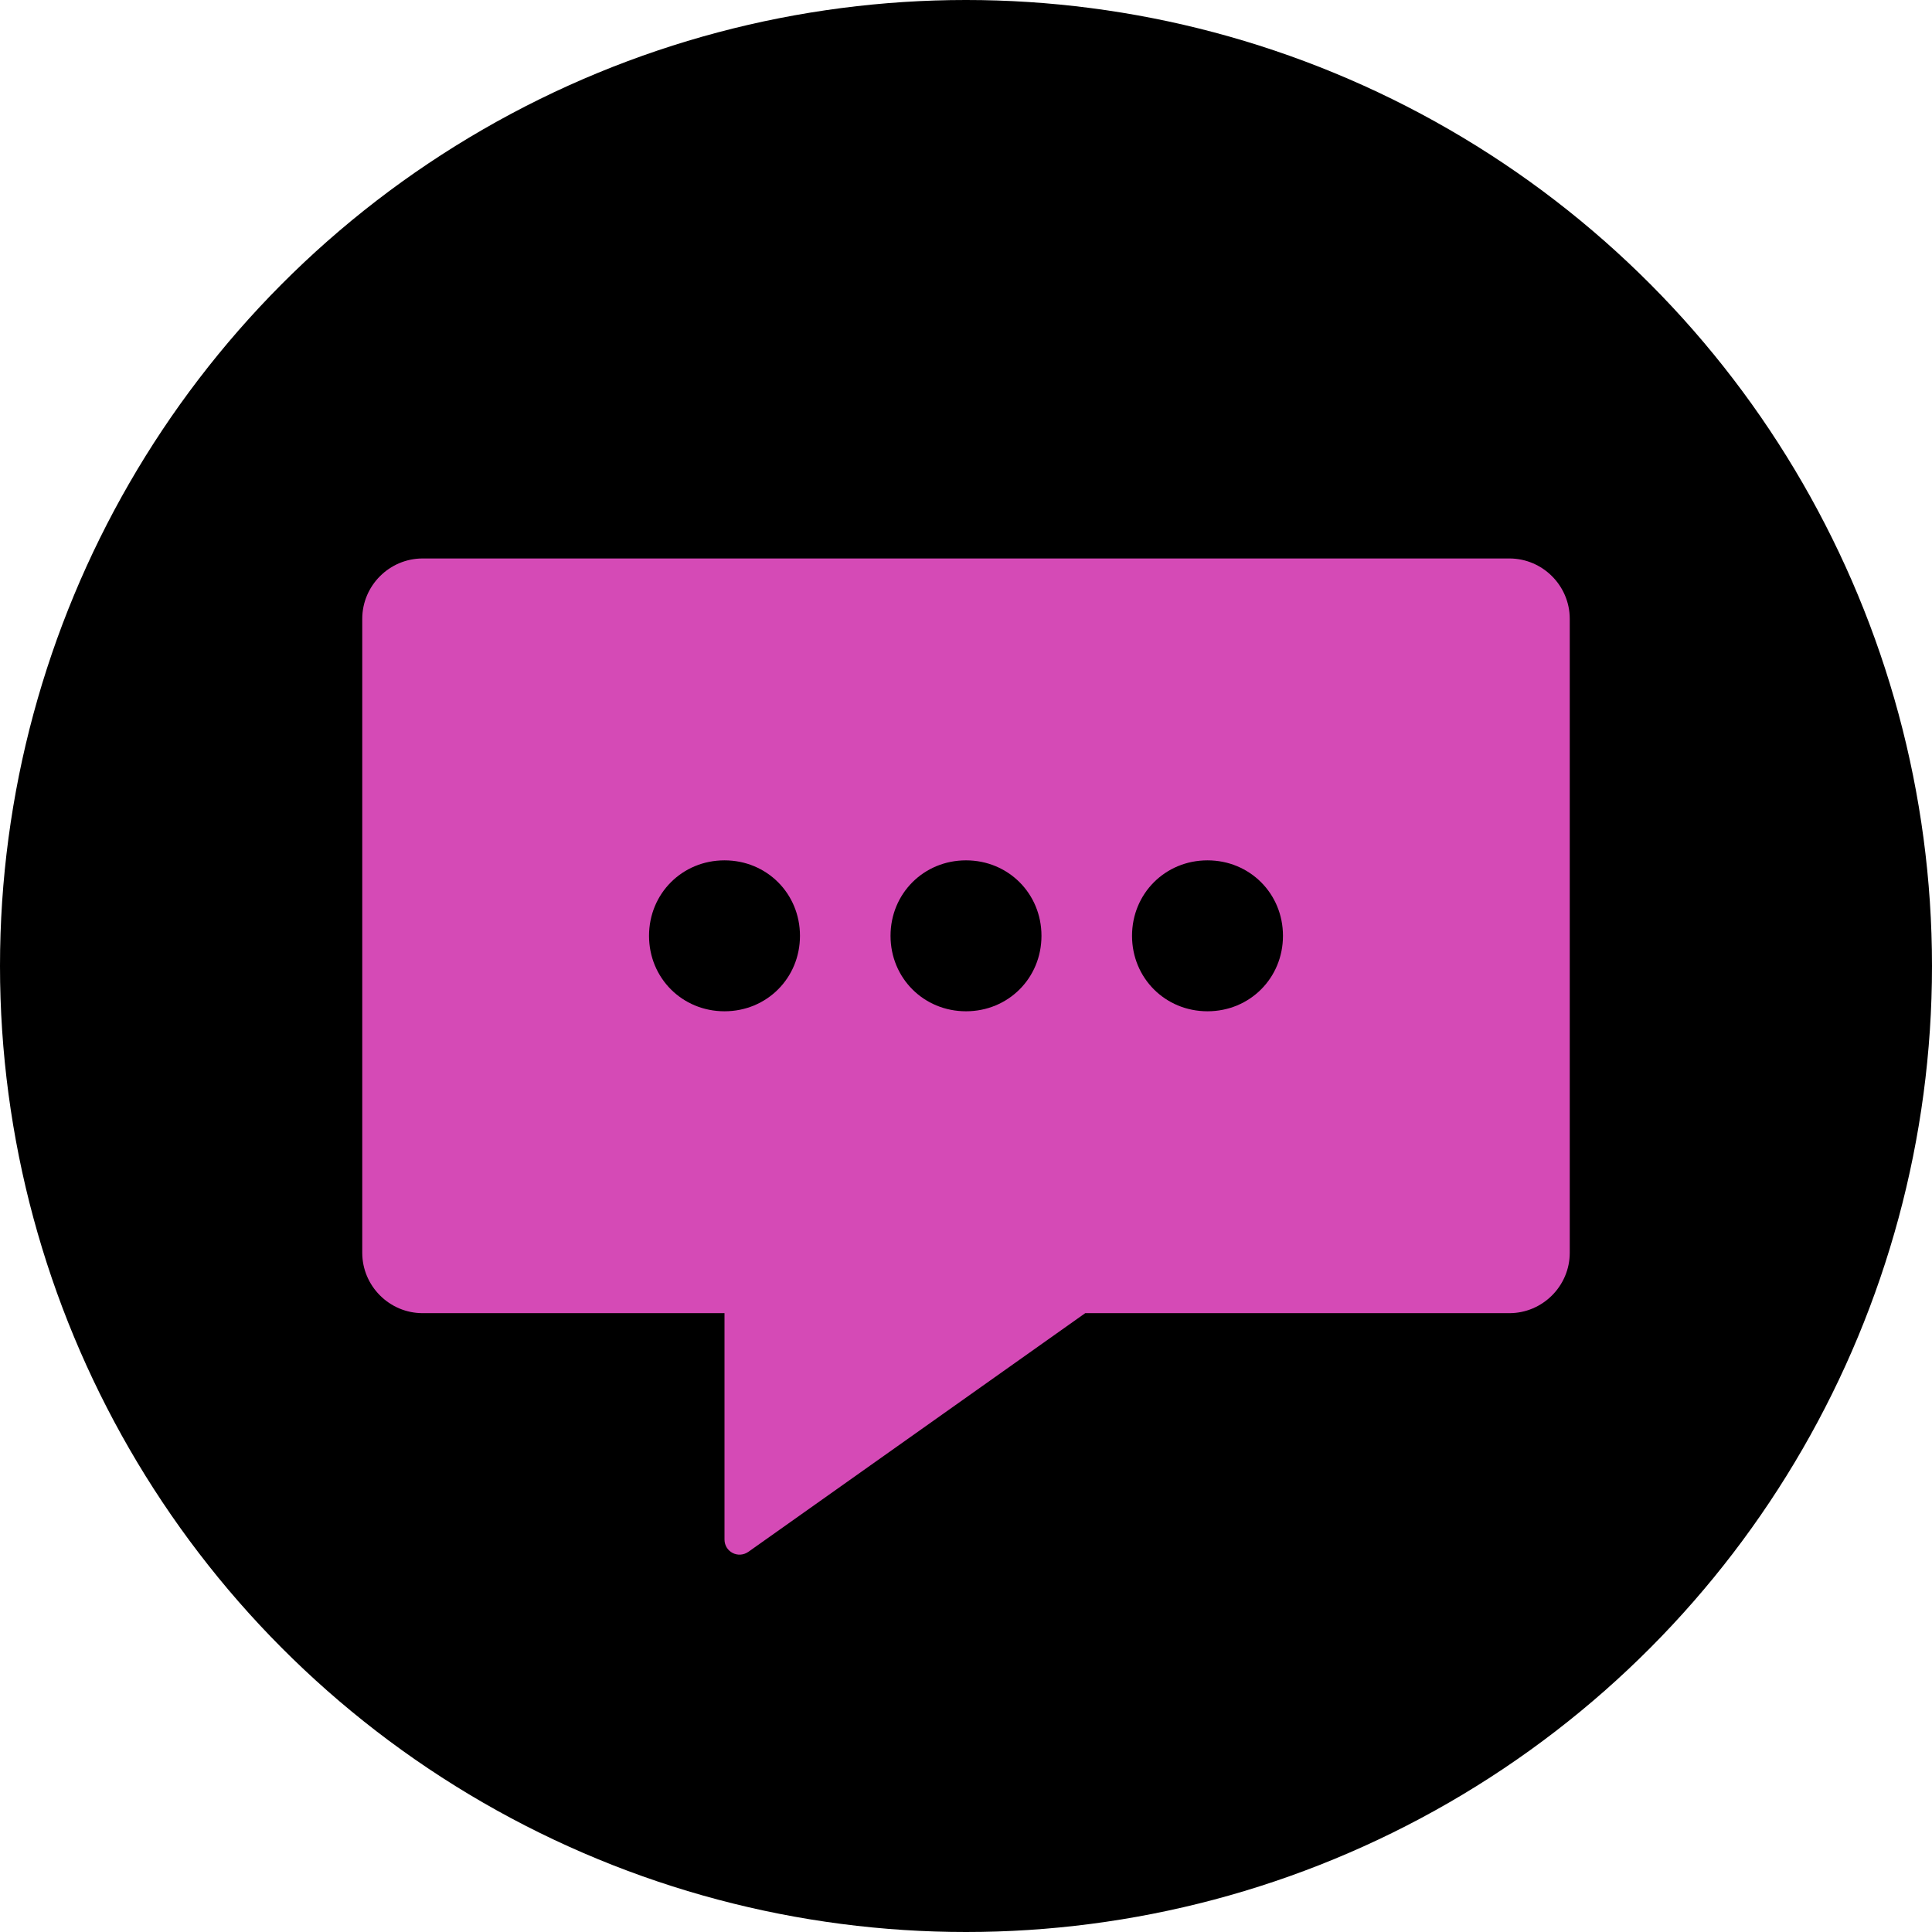 <?xml version="1.0" ?><svg id="Layer_1" style="enable-background:new 0 0 128 128; " version="1.1" viewBox="0 0 128 128" xml:space="preserve" xmlns="http://www.w3.org/2000/svg" xmlns:xlink="http://www.w3.org/1999/xlink"><style type="text/css">
	.st0{fill:#d54ab6;}
</style><circle cx="64" cy="64" r="64"/><path class="st0" fill="#d54ab6" d="M100,37H28c-2.2,0-4,1.8-4,4v42c0,2.2,1.8,4,4,4h20v15c0,0.8,0.9,1.3,1.6,0.8L71.9,87H100c2.2,0,4-1.8,4-4V41  C104,38.8,102.2,37,100,37z M48,67c-2.8,0-5-2.2-5-5s2.2-5,5-5s5,2.2,5,5C53,64.8,50.8,67,48,67z M64,67c-2.8,0-5-2.2-5-5s2.2-5,5-5  c2.8,0,5,2.2,5,5C69,64.8,66.8,67,64,67z M80,67c-2.8,0-5-2.2-5-5s2.2-5,5-5s5,2.2,5,5C85,64.8,82.8,67,80,67z"/></svg>
